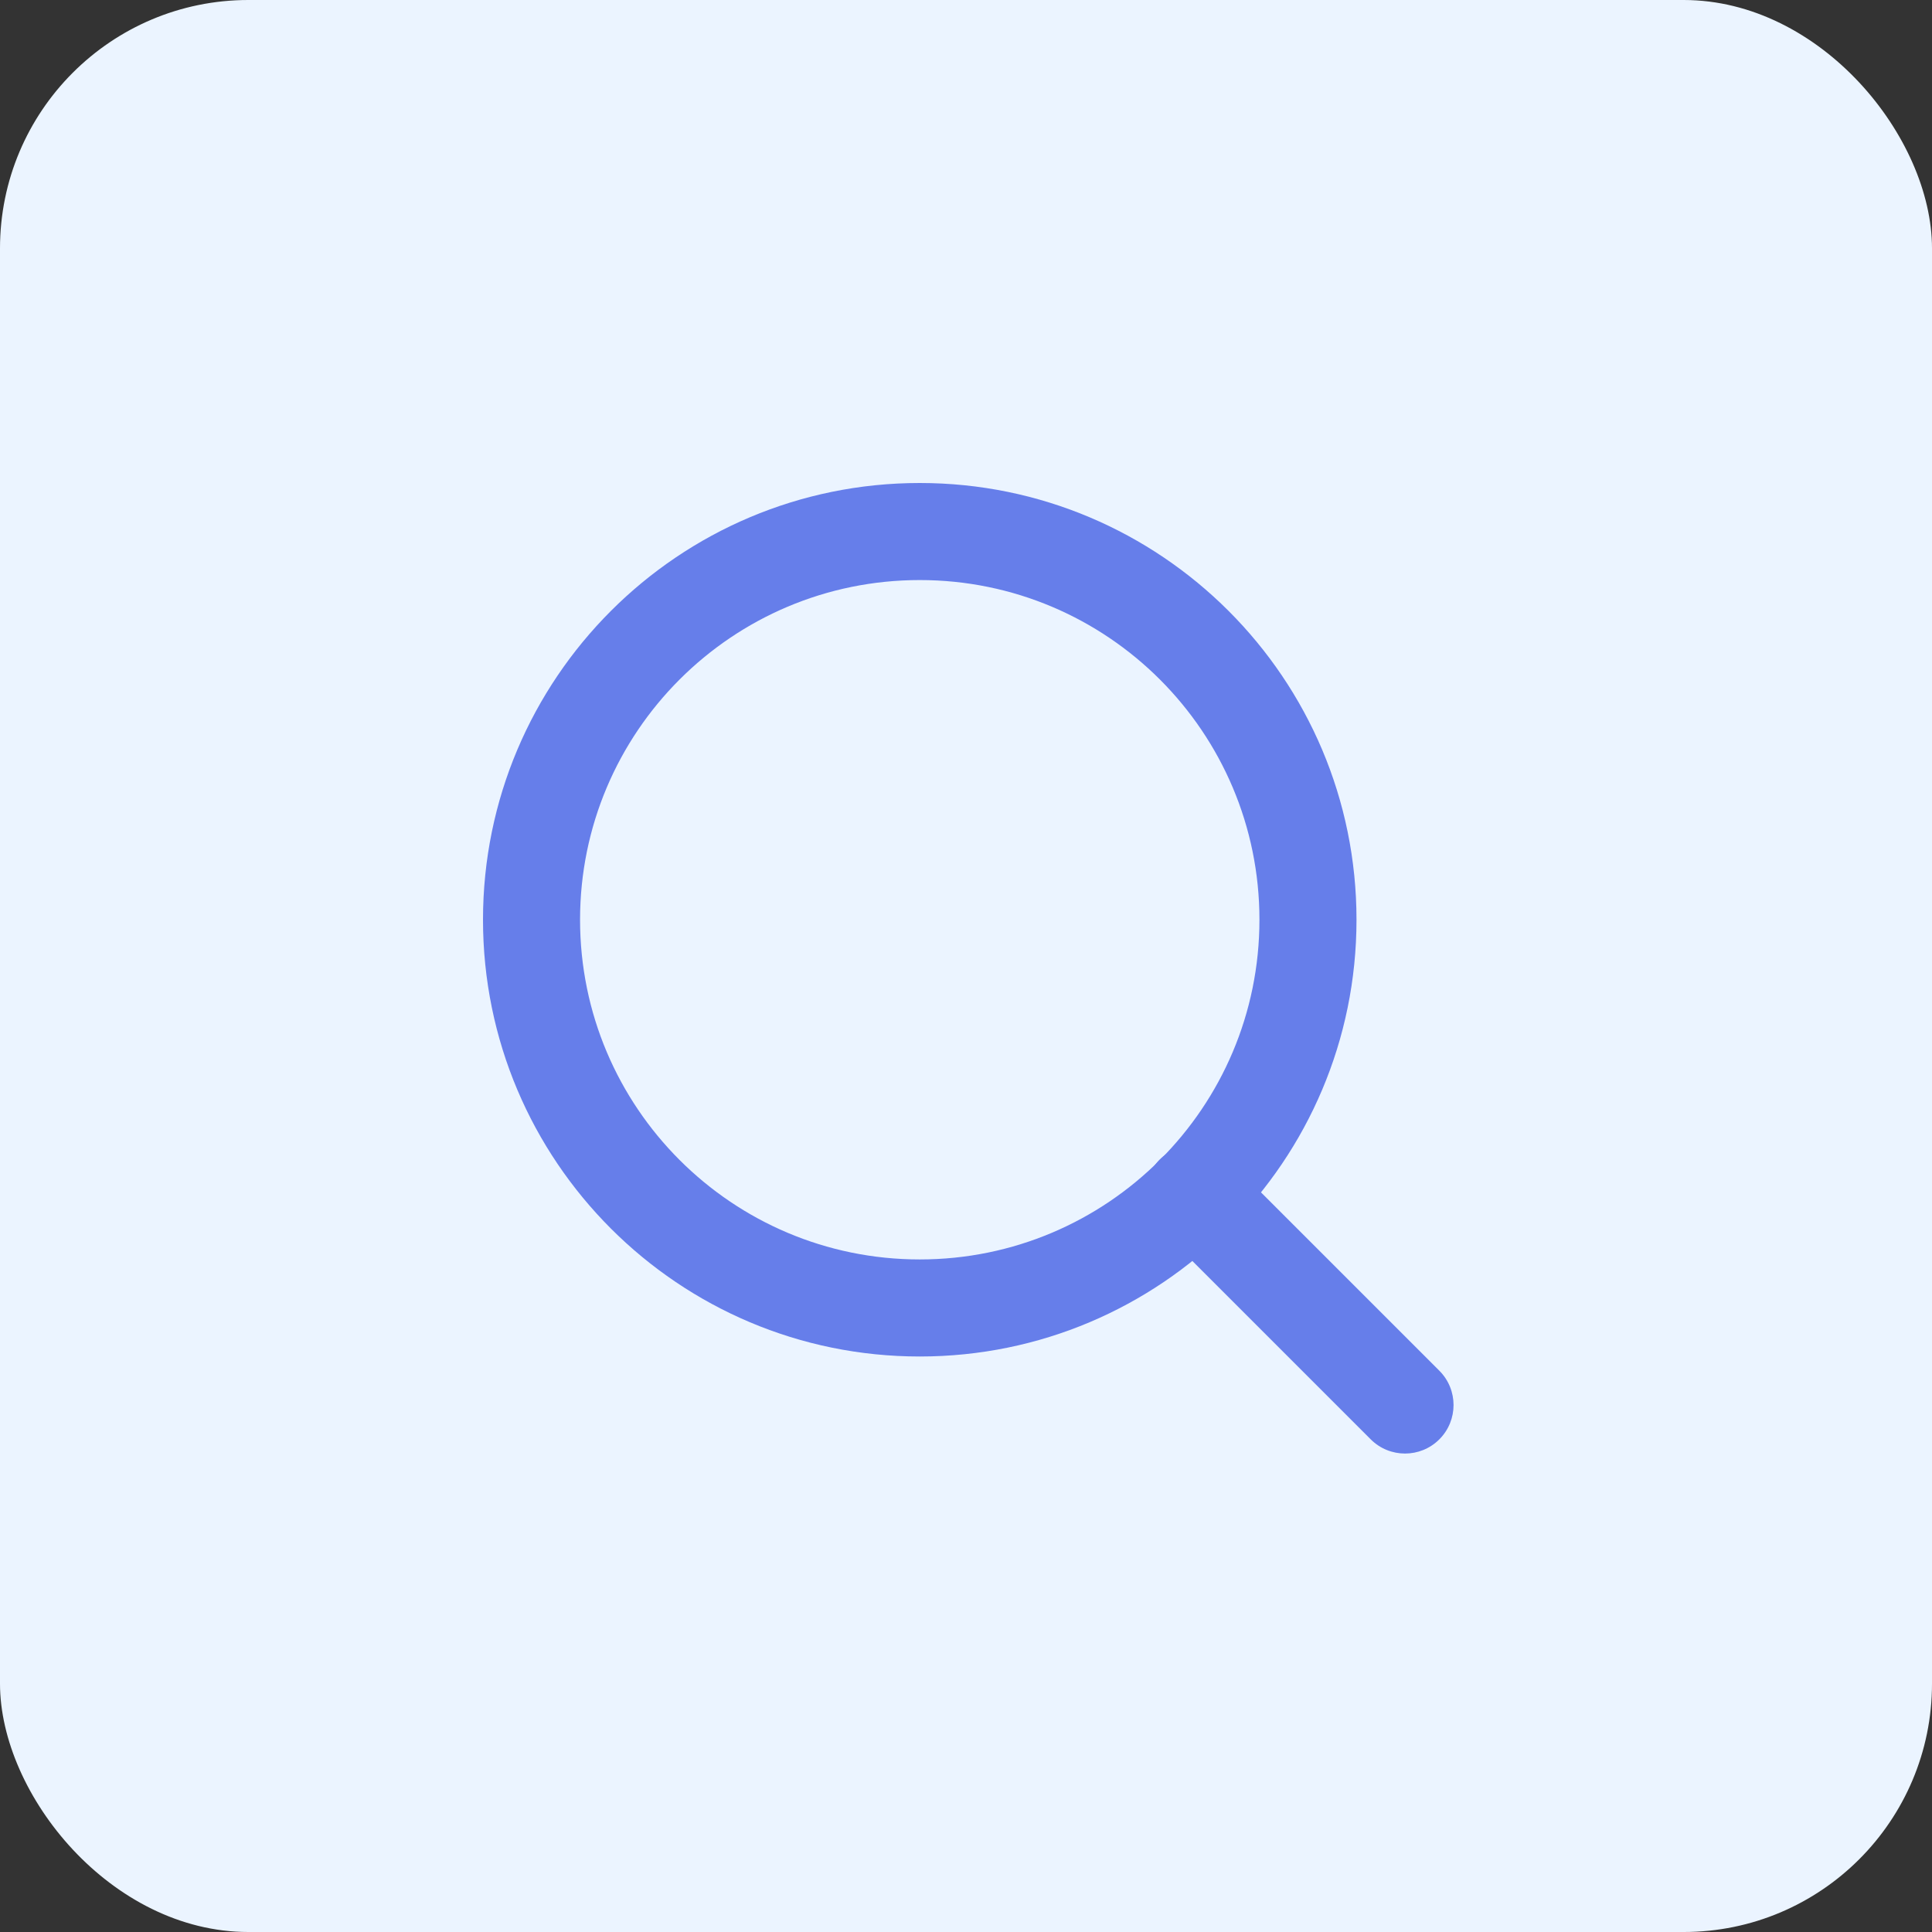 <svg width="140" height="140" viewBox="0 0 140 140" fill="none" xmlns="http://www.w3.org/2000/svg">
  <rect x="0" y="0" width="140" height="140" fill="#333333" stroke="none"/>
  <rect width="140" height="140" rx="18" fill="#EBF4FF" />
  <path fillRule="evenodd" clipRule="evenodd" d="M66.648 42.033C53.054 42.033 42.033 53.054 42.033 66.648C42.033 80.243 53.054 91.264 66.648 91.264C80.243 91.264 91.264 80.243 91.264 66.648C91.264 53.054 80.243 42.033 66.648 42.033ZM35 66.648C35 49.169 49.169 35 66.648 35C84.127 35 98.297 49.169 98.297 66.648C98.297 84.127 84.127 98.297 66.648 98.297C49.169 98.297 35 84.127 35 66.648Z" fill="#667EEA" />
  <path fillRule="evenodd" clipRule="evenodd" d="M84.03 84.03C85.404 82.657 87.63 82.657 89.003 84.03L104.3 99.327C105.673 100.7 105.673 102.927 104.3 104.3C102.927 105.673 100.7 105.673 99.327 104.3L84.03 89.003C82.657 87.63 82.657 85.403 84.03 84.03Z" fill="#667EEA" />
</svg>
